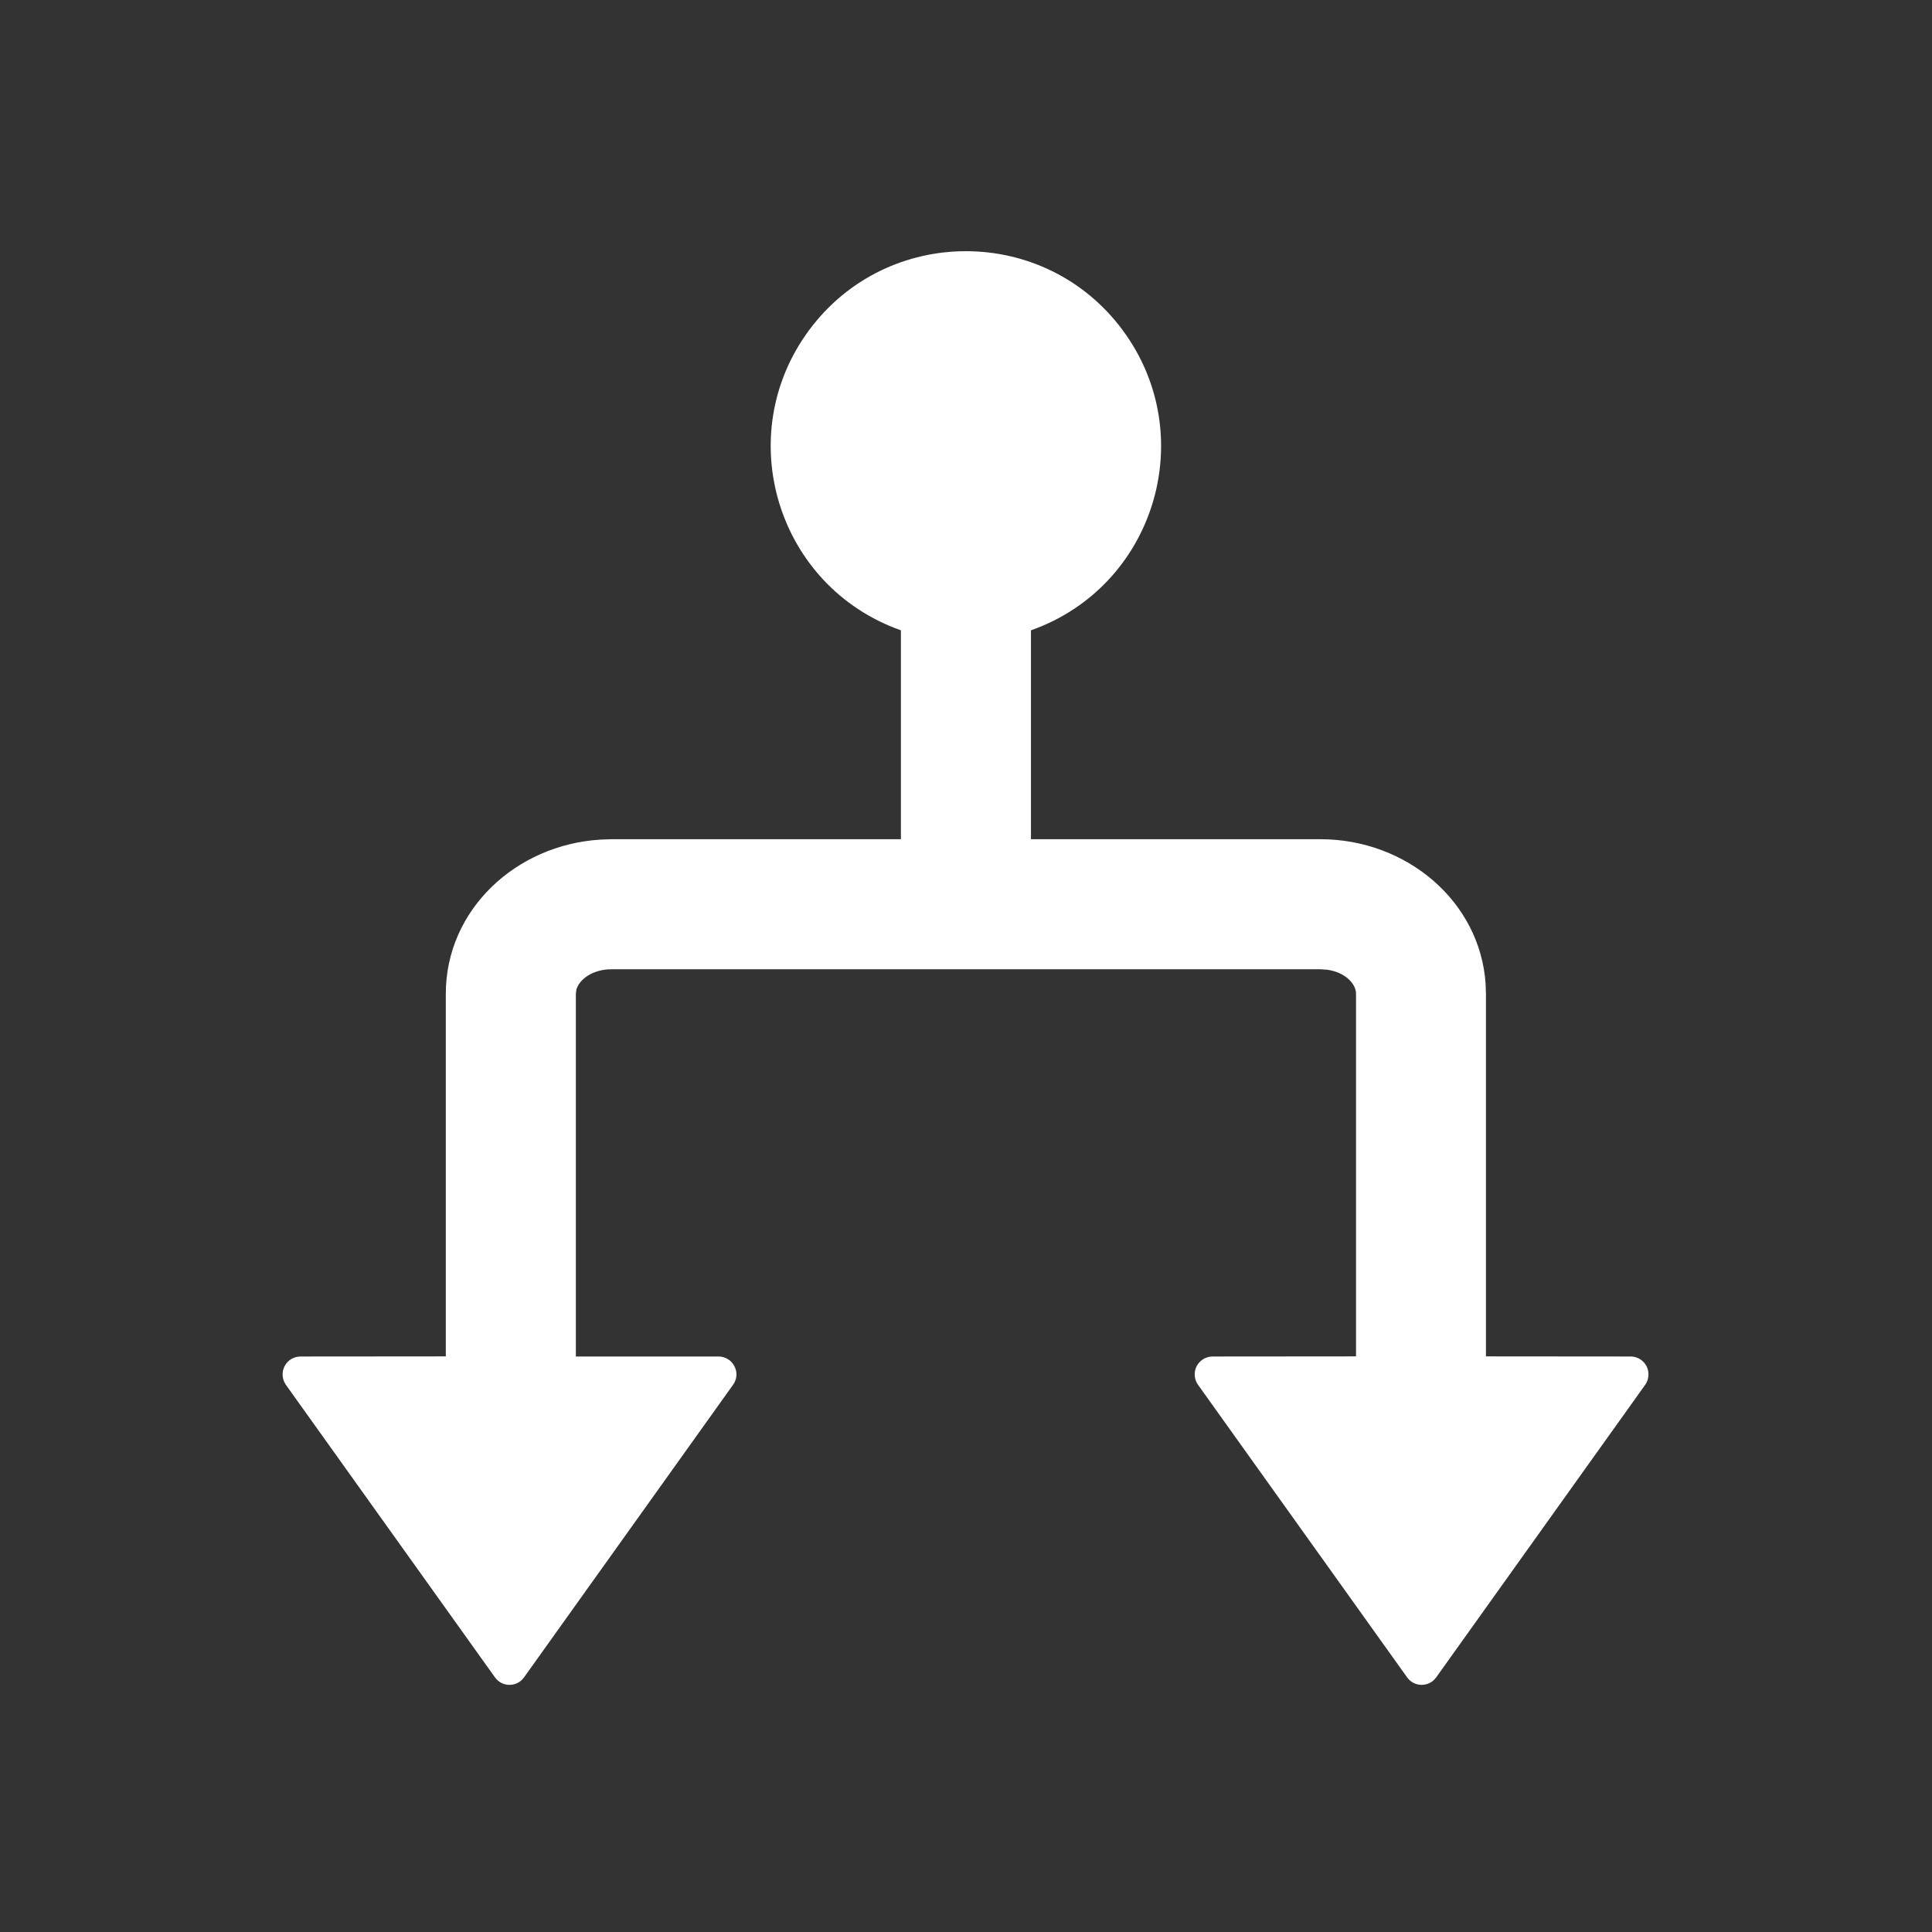 <svg xmlns="http://www.w3.org/2000/svg" xmlns:xlink="http://www.w3.org/1999/xlink" fill="none" version="1.1" width="16" height="16" viewBox="0 0 16 16"><rect x="0" y="0" width="16" height="16" fill="#333333" stroke="none"/><defs><clipPath id="master_svg0_323_67481"><rect x="16" y="0" width="16" height="16" rx="0"/></clipPath></defs><g transform="matrix(0,1,-1,0,16,-16)" clip-path="url(#master_svg0_323_67481)"><g><path d="M27.382,2.348C27.413,2.348,27.443,2.357,27.468,2.375L29.891,4.106C29.974,4.165,29.974,4.288,29.891,4.347L27.469,6.078C27.423,6.111,27.364,6.115,27.314,6.09C27.265,6.064,27.234,6.013,27.234,5.958L27.233,4.77L24.23,4.77C24.144,4.77,24.05,4.865,24.031,5.009L24.027,5.065L24.027,10.936C24.027,11.092,24.111,11.204,24.197,11.227L24.23,11.231L27.234,11.231L27.234,10.049C27.234,9.994,27.265,9.943,27.314,9.918C27.364,9.892,27.423,9.896,27.468,9.929L29.891,11.66C29.974,11.719,29.974,11.842,29.891,11.901L27.469,13.632C27.423,13.664,27.364,13.669,27.314,13.643C27.265,13.618,27.234,13.567,27.234,13.511L27.233,12.308L24.23,12.308C23.537,12.308,22.995,11.73,22.953,11.024L22.95,10.936L22.95,8.539L21.22,8.539C20.858,9.563,19.609,9.946,18.735,9.3C17.862,8.654,17.862,7.348,18.735,6.702C19.609,6.056,20.858,6.438,21.22,7.462L22.95,7.462L22.95,5.065C22.95,4.351,23.465,3.744,24.145,3.697L24.23,3.694L27.233,3.694L27.234,2.496C27.234,2.414,27.3,2.348,27.382,2.348Z" fill="#FFFFFF" fill-opacity="1" style="mix-blend-mode:passthrough"/></g></g></svg>